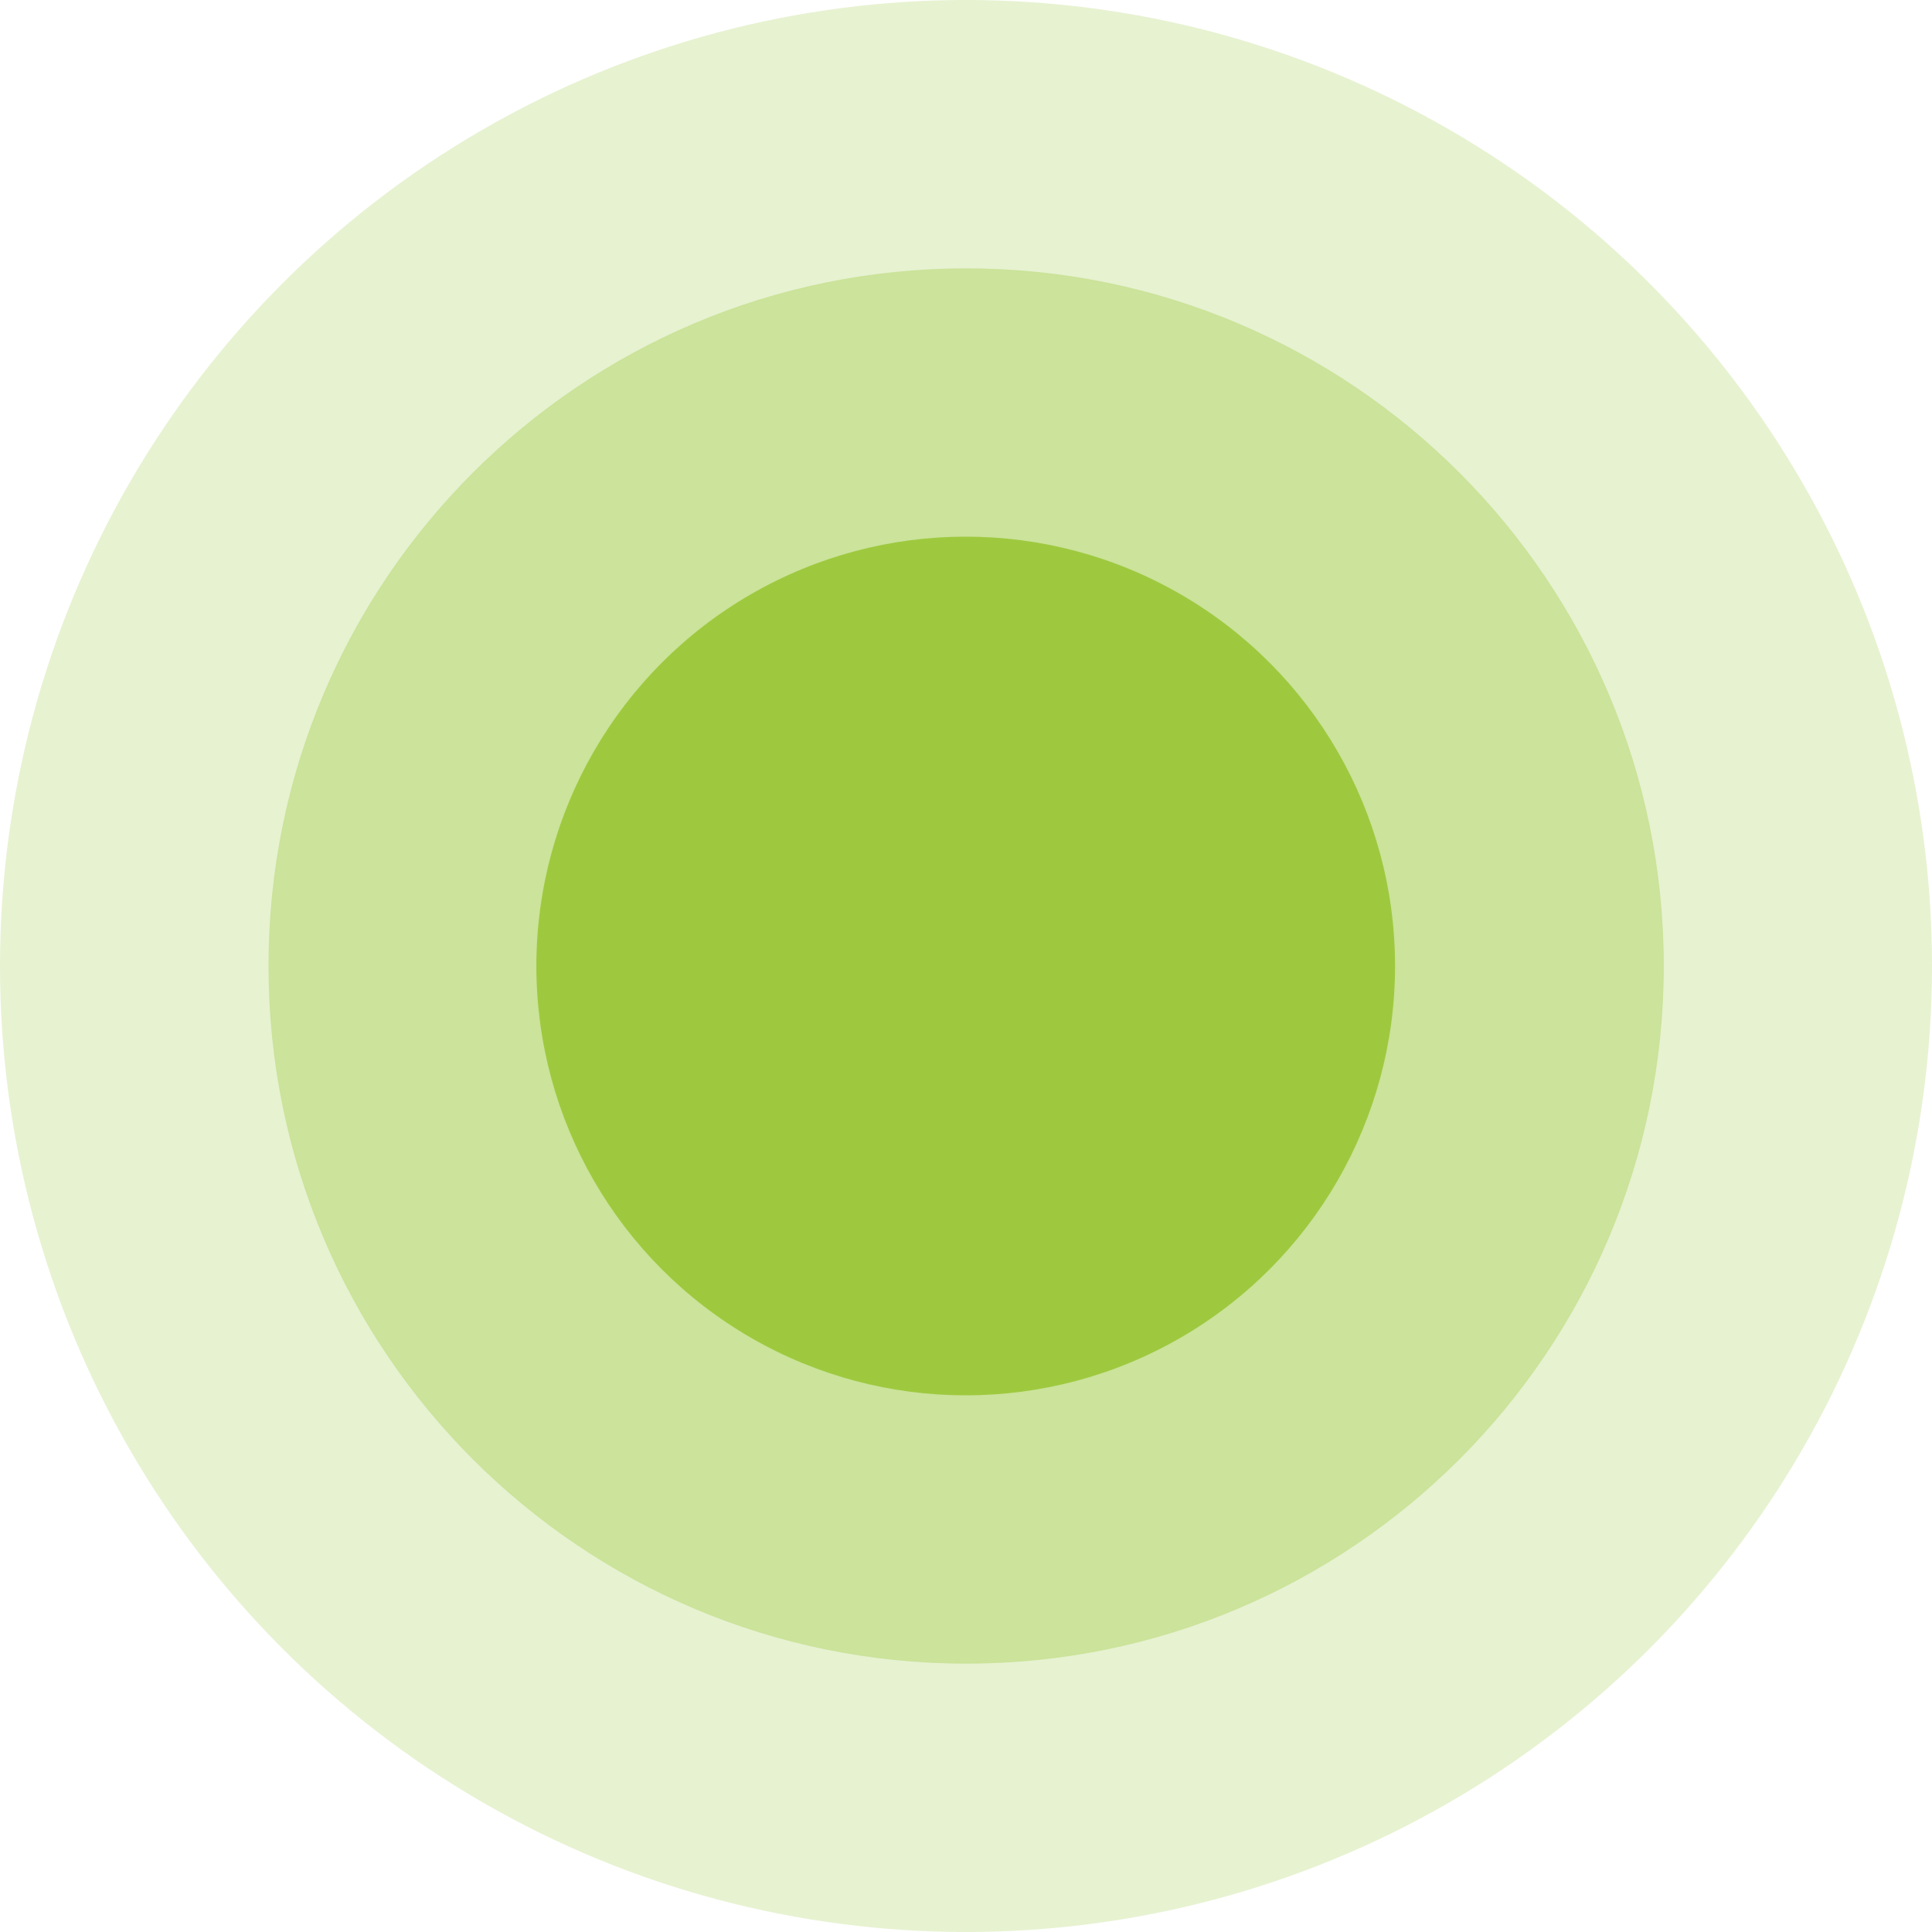<svg width="40" height="40" fill="none" xmlns="http://www.w3.org/2000/svg">
  <circle opacity=".2" cx="20" cy="20" r="20" fill="#8bbe1a" />
  <circle opacity=".7" cx="19.994" cy="20" r="8.889" fill="#8bbe1a" />
  <path opacity=".3"
    d="M34.447 20c0 7.977-6.467 14.444-14.444 14.444-7.977 0-14.444-6.467-14.444-14.444 0-7.977 6.467-14.444 14.444-14.444 7.977 0 14.444 6.467 14.444 14.444z"
    fill="#8bbe1a" />
</svg>
